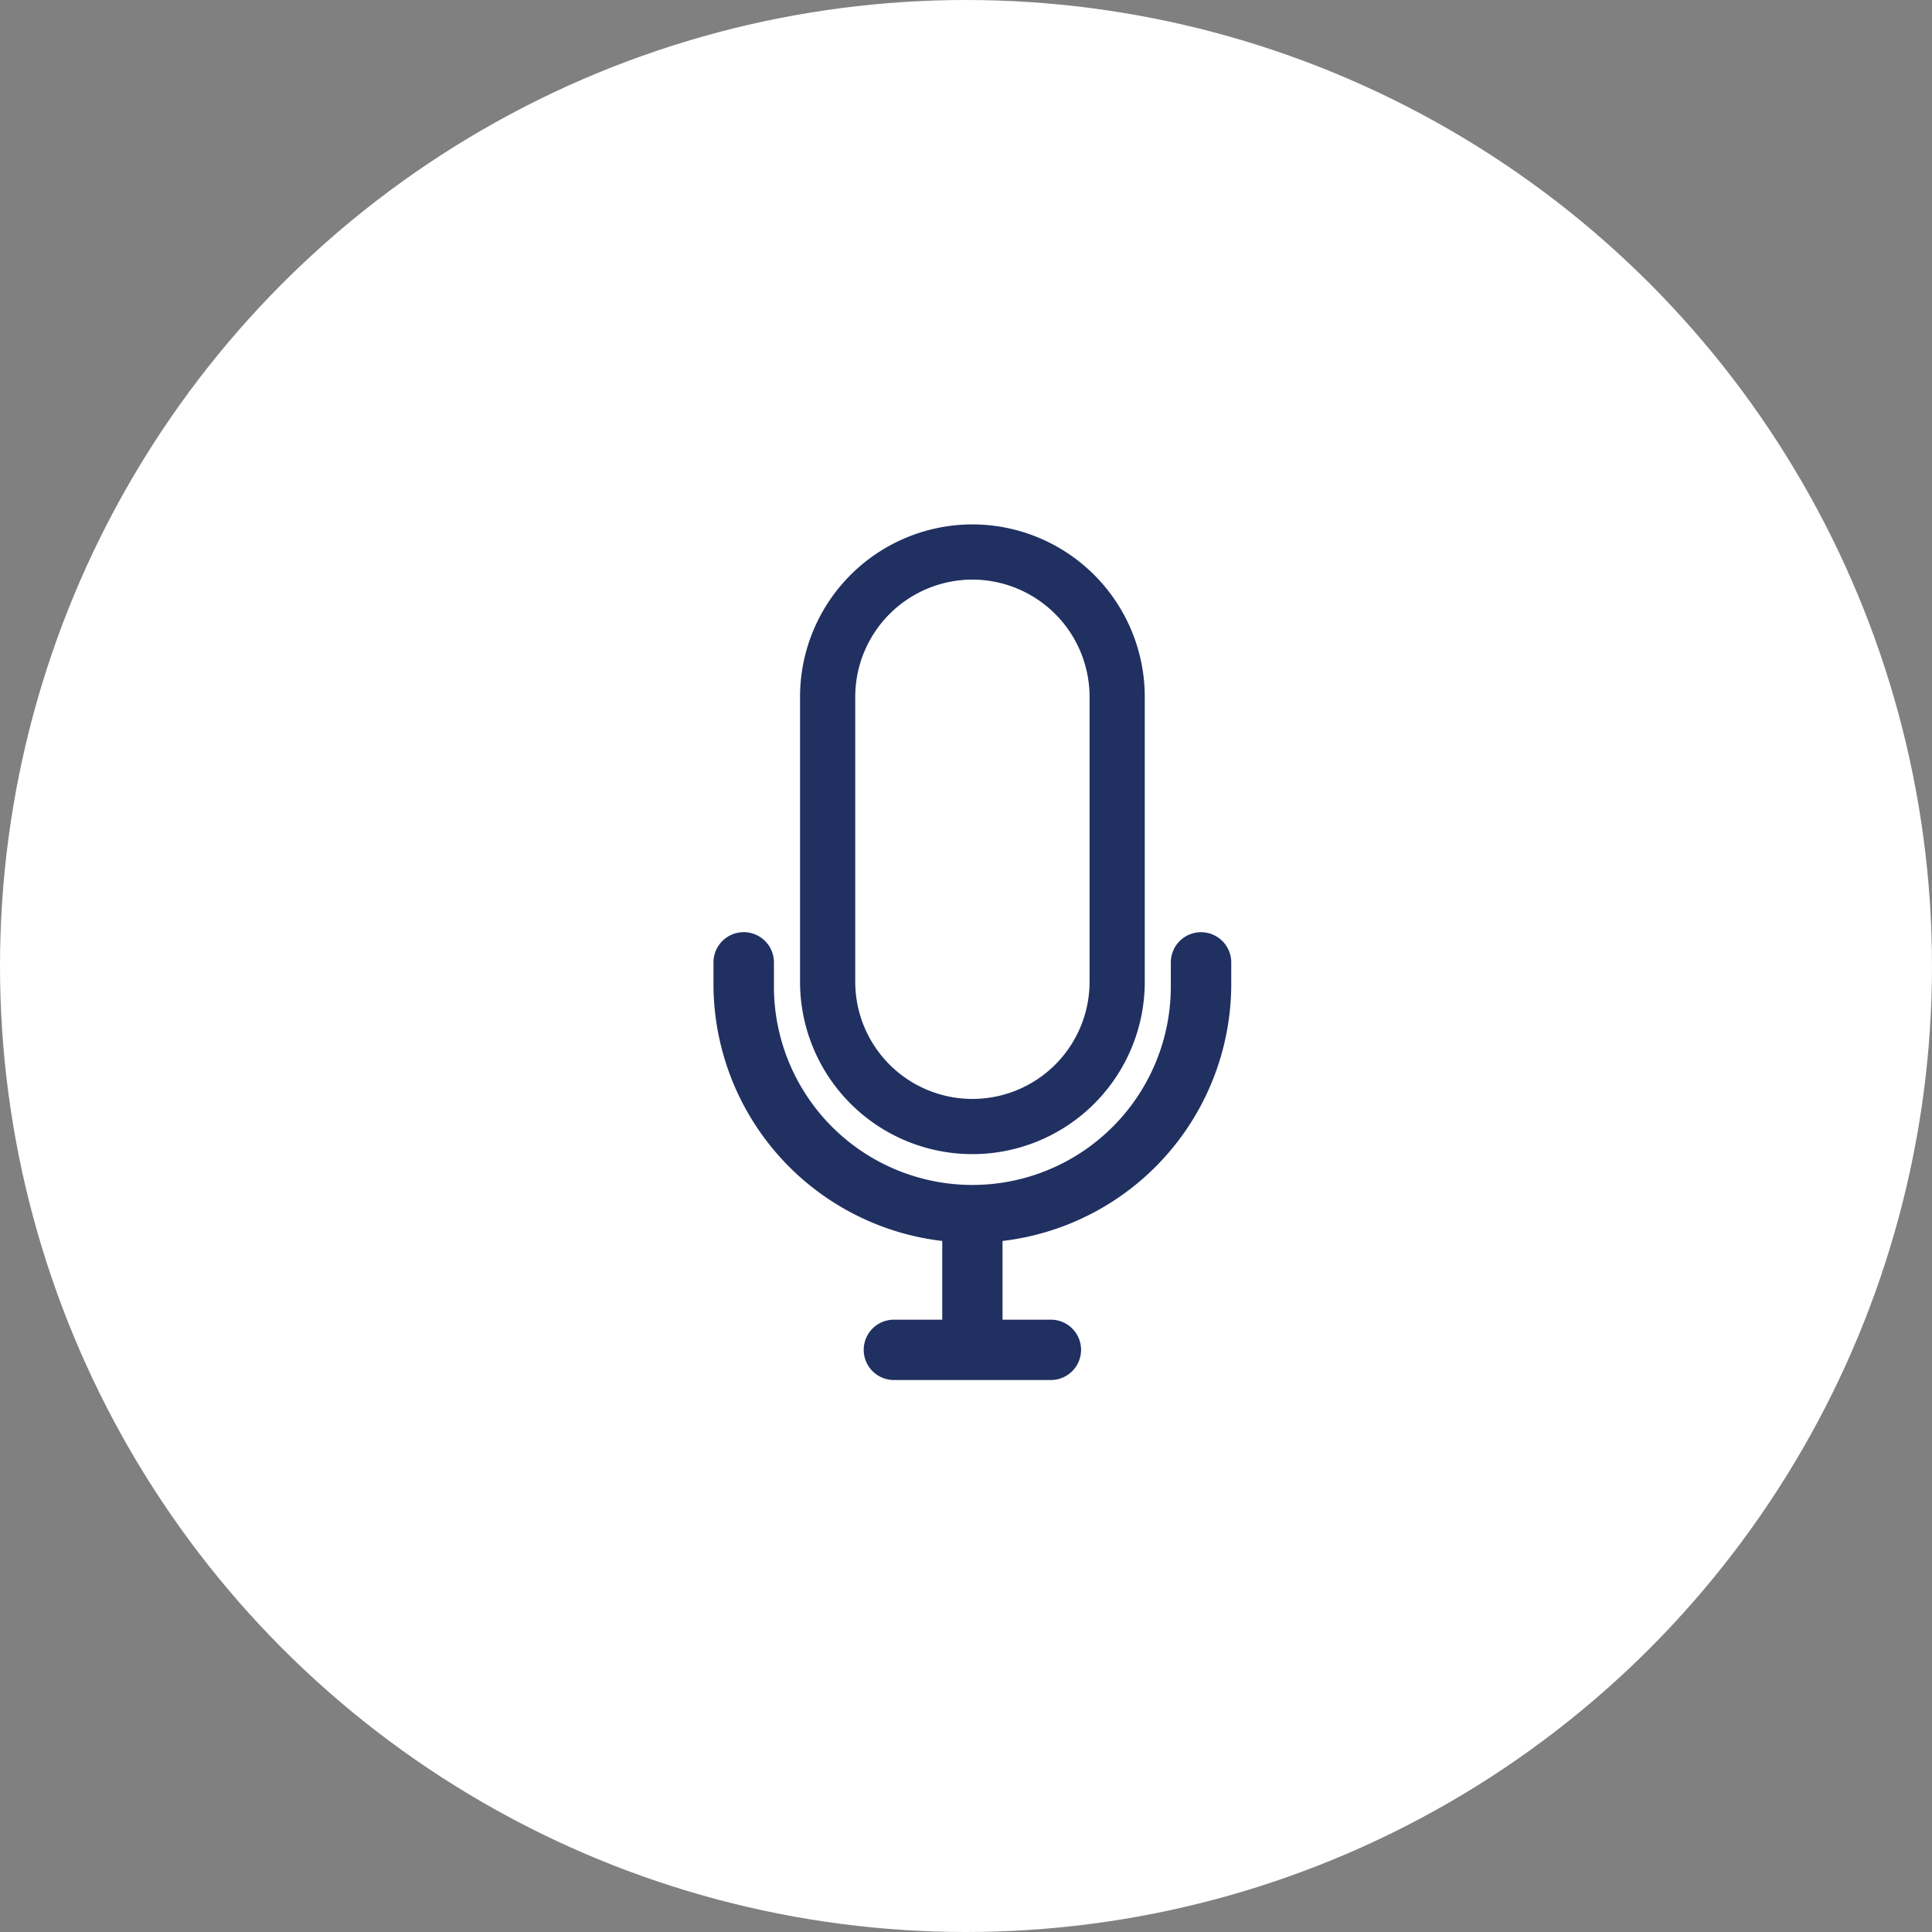 <svg xmlns="http://www.w3.org/2000/svg" width="70" height="70" viewBox="0 0 70 70">
  <rect x="0" y="0" width="70" height="70" fill="#808080" stroke="none"/>
  <g id="audioOn" transform="translate(0.335)">
    <circle id="Ellipse_13" data-name="Ellipse 13" cx="35" cy="35" r="35" transform="translate(-0.335)" fill="#fff"/>
    <g id="mic" transform="translate(25.517 20)">
      <g id="Group_20971" data-name="Group 20971" transform="translate(4.135)">
        <g id="Group_20970" data-name="Group 20970" transform="translate(0)">
          <path id="Path_11339" data-name="Path 11339" d="M171.552,0a5.251,5.251,0,0,0-5.245,5.245V15.553a5.245,5.245,0,0,0,10.49.036V5.245A5.251,5.251,0,0,0,171.552,0Z" transform="translate(-166.307)" fill="none" stroke="#203061" stroke-width="2"/>
        </g>
      </g>
      <g id="Group_20973" data-name="Group 20973" transform="translate(8.287 23.99)">
        <g id="Group_20972" data-name="Group 20972">
          <rect id="Rectangle_1791" data-name="Rectangle 1791" width="2.185" height="4.917" fill="#203061"/>
        </g>
      </g>
      <g id="Group_20975" data-name="Group 20975" transform="translate(5.409 27.815)">
        <g id="Group_20974" data-name="Group 20974" transform="translate(0)">
          <path id="Path_11340" data-name="Path 11340" d="M194.955,474.628H189.2a1.093,1.093,0,0,0,0,2.185h5.755a1.093,1.093,0,0,0,0-2.185Z" transform="translate(-188.107 -474.628)" fill="#203061"/>
        </g>
      </g>
      <g id="Group_20977" data-name="Group 20977" transform="translate(0 13.776)">
        <g id="Group_20976" data-name="Group 20976">
          <path id="Path_11341" data-name="Path 11341" d="M113.586,234.822a1.094,1.094,0,0,0-1.095,1.093v.874a7.19,7.19,0,0,1-14.38,0v-.874a1.095,1.095,0,0,0-2.19,0v.874a9.38,9.38,0,0,0,18.759,0v-.874A1.094,1.094,0,0,0,113.586,234.822Z" transform="translate(-95.922 -234.822)" fill="#203061"/>
        </g>
      </g>
    </g>
  </g>
</svg>
